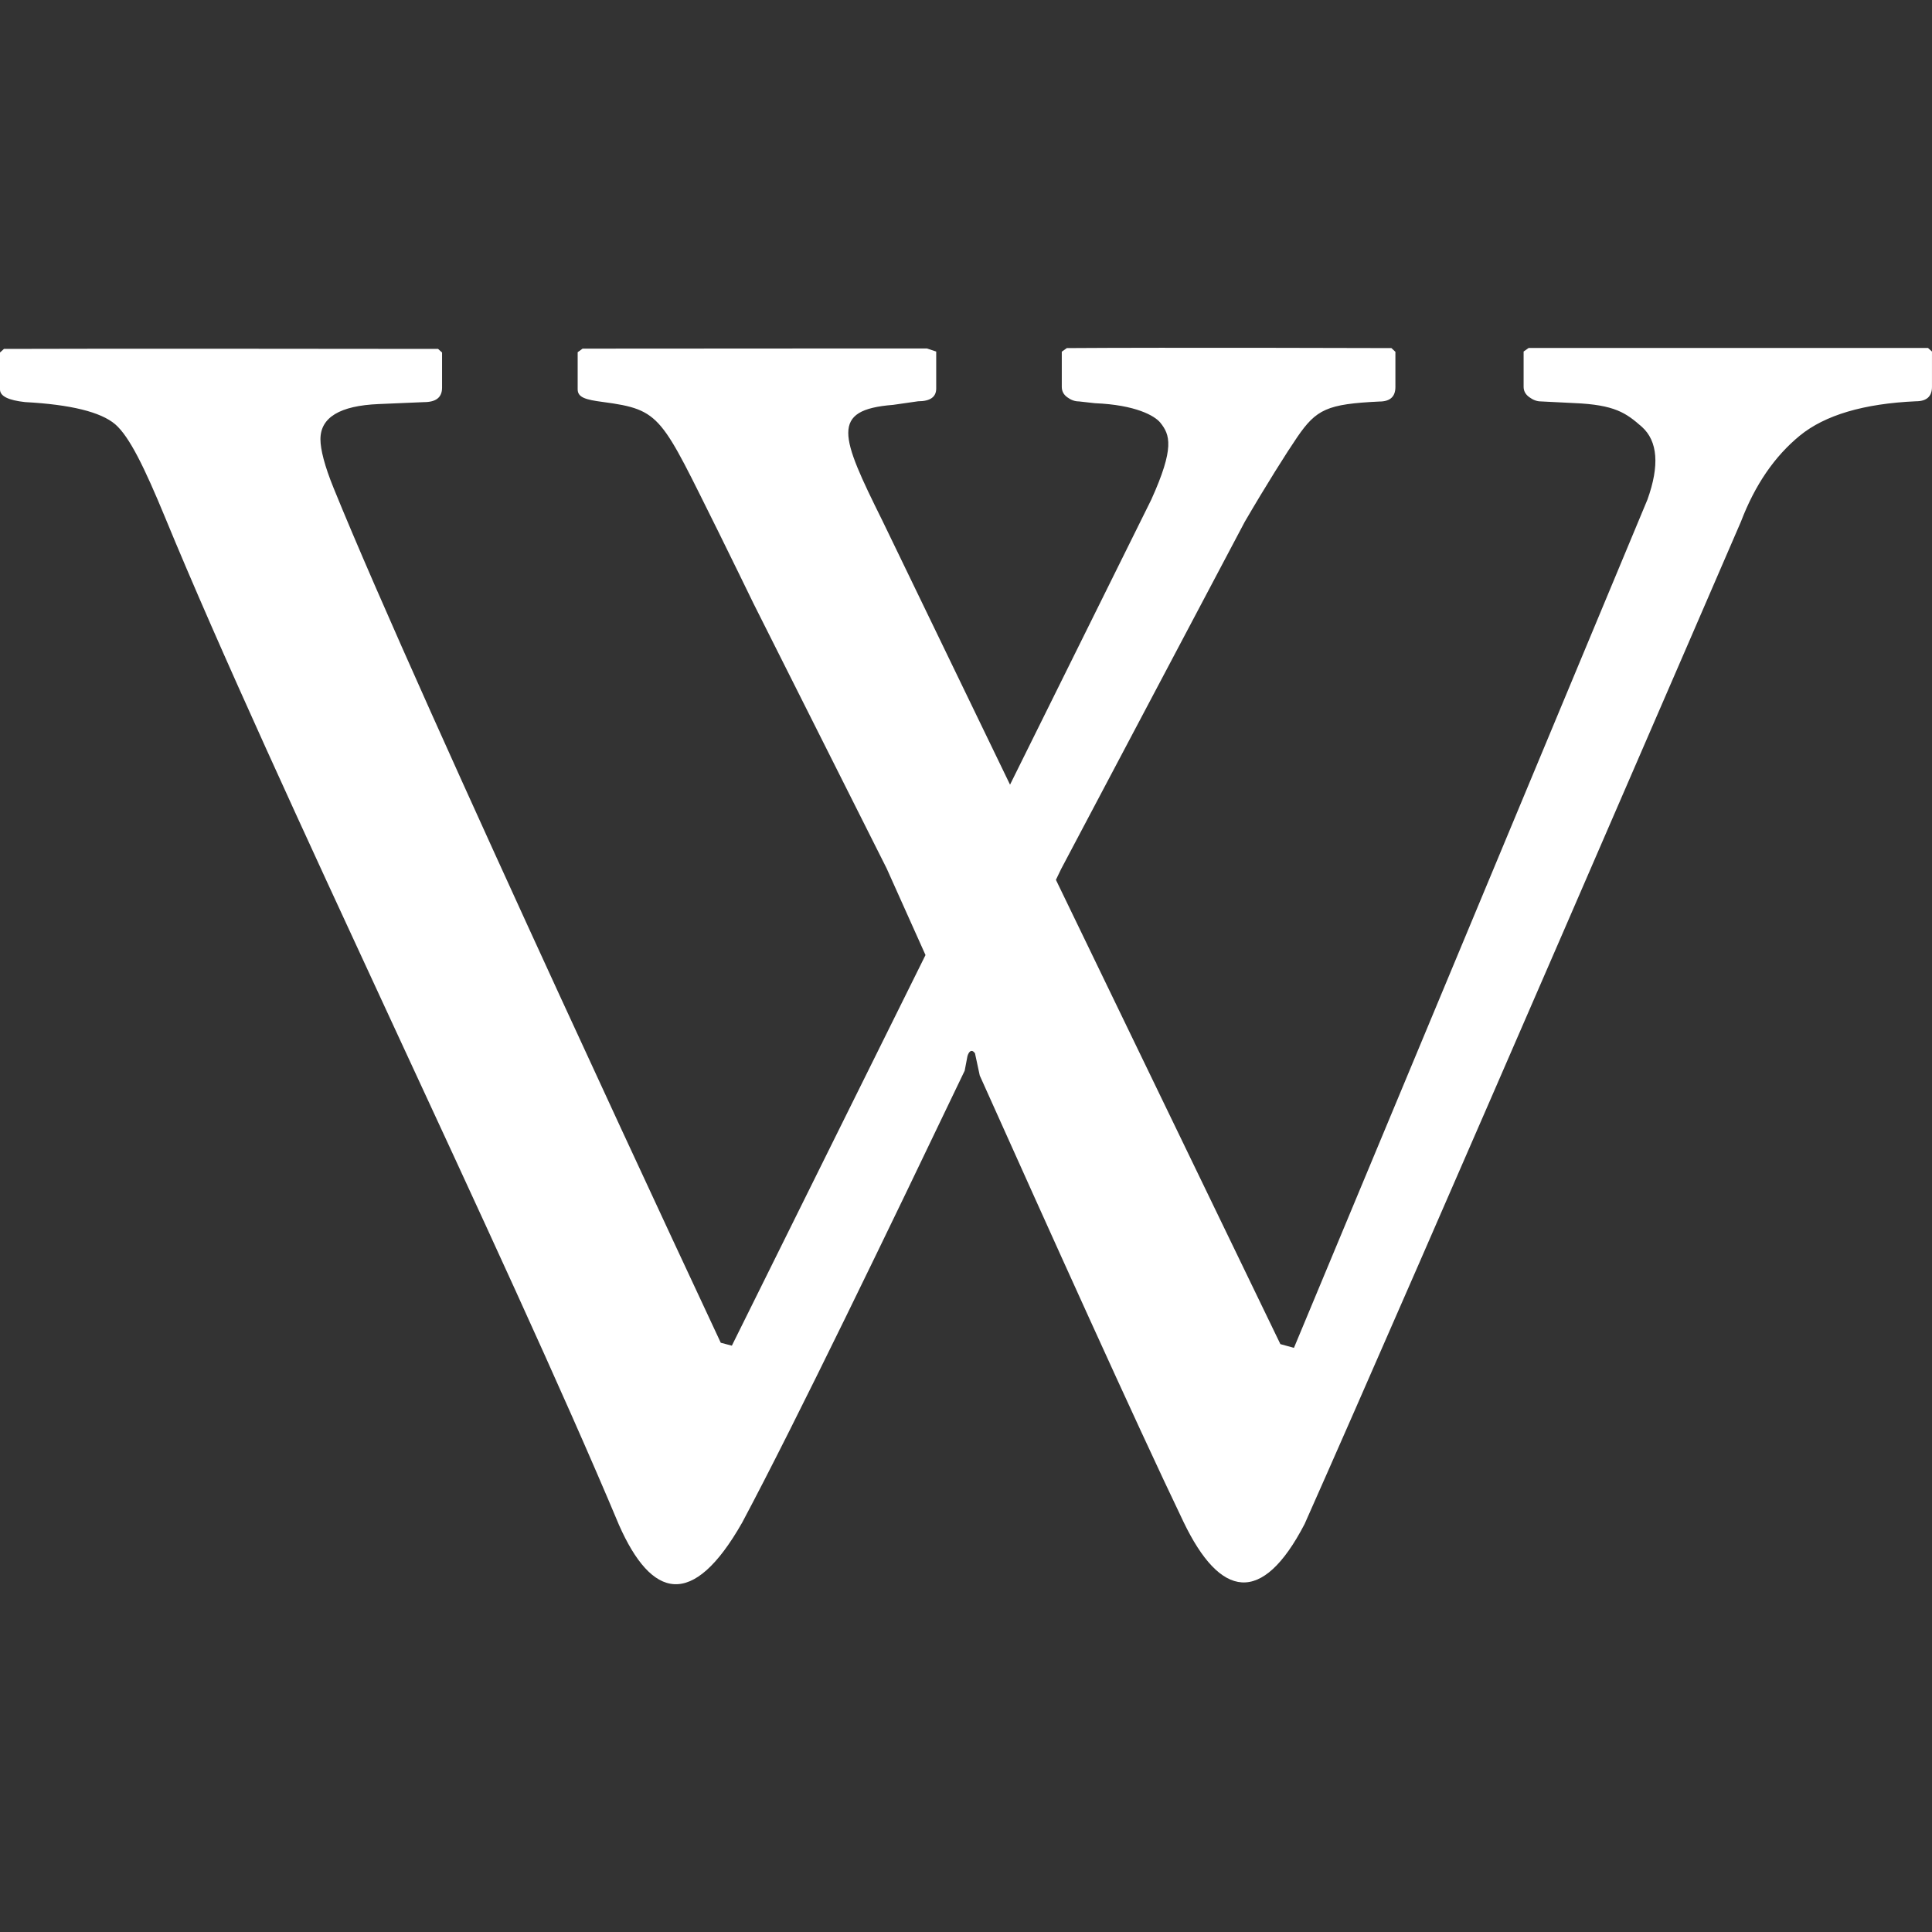 <?xml version="1.0" encoding="UTF-8" ?>
<svg xmlns="http://www.w3.org/2000/svg" width="100" height="100">
  <rect width="100%" height="100%" fill="#333333" stroke="none"/>
  <g transform="translate(0,18)" fill="white">
    <path
      d="m 79.124,0.009 -0.262,0.186 V 2.024 c 0,0.217 0.102,0.395 0.291,0.531 0.192,0.143 0.392,0.222 0.603,0.222 l 1.715,0.086 c 2.12,0.088 2.696,0.514 3.516,1.233 0.817,0.738 0.919,1.995 0.284,3.764 L 66.974,51.765 66.272,51.571 54.654,27.54 c 0.01,-0.022 0.269,-0.559 0.269,-0.559 L 64.429,9.007 c 1.107,-1.898 2.174,-3.591 2.715,-4.381 0.991,-1.443 1.546,-1.714 4.253,-1.843 0.552,0 0.829,-0.25 0.829,-0.753 V 0.21 l -0.206,-0.193 c 0,0 -11.625,-0.037 -16.8,0 l -0.262,0.186 V 2.024 c 0,0.224 0.095,0.402 0.284,0.538 0.192,0.143 0.392,0.215 0.603,0.215 l 0.829,0.093 c 2.116,0.088 3.091,0.651 3.381,1.004 0.504,0.624 0.755,1.295 -0.468,3.993 L 52.279,22.614 45.665,8.935 C 43.495,4.563 42.959,3.213 46.225,2.956 l 1.297,-0.186 c 0.628,0 0.936,-0.223 0.936,-0.66 V 0.196 l -0.475,-0.158 c 0,0 -12.3,-1.84e-4 -17.828,0.007 l -0.255,0.186 V 2.153 c 0,0.429 0.441,0.539 1.297,0.652 3.06,0.407 2.998,0.729 6.025,6.797 0.454,0.91 1.786,3.649 1.786,3.649 l 6.883,13.694 c 0,0 1.491,3.32 2.013,4.488 l -10.023,20.218 -0.574,-0.15 c 0,0 -15.539,-33.153 -20.04,-44.242 -0.468,-1.149 -0.681,-1.999 -0.681,-2.524 0,-1.127 1.002,-1.737 3.013,-1.821 l 2.346,-0.1 c 0.621,0 0.936,-0.243 0.936,-0.746 V 0.246 l -0.206,-0.186 c 0,0 -18.624,-0.022 -22.471,0 L 0,0.246 V 2.16 c 0,0.345 0.43,0.557 1.297,0.652 2.363,0.128 3.917,0.512 4.664,1.147 0.744,0.642 1.528,2.267 2.573,4.796 5.651,13.729 17.659,38.226 23.506,52.179 1.684,3.81 3.803,4.397 6.373,-0.122 2.801,-5.255 7.643,-15.294 11.519,-23.394 l 0.142,-0.746 c 0.062,-0.224 0.205,-0.404 0.39,-0.158 l 0.248,1.154 c 3.603,8.029 8.048,17.899 10.541,23.093 1.905,3.975 4.07,4.365 6.273,0.122 C 73.283,47.942 90.111,9 90.111,9 c 0.73,-1.912 1.745,-3.384 3.048,-4.452 1.299,-1.061 3.304,-1.657 6.011,-1.778 0.552,0 0.829,-0.25 0.829,-0.746 V 0.196 l -0.206,-0.186 H 79.124 Z"
    />
  </g>
</svg>
